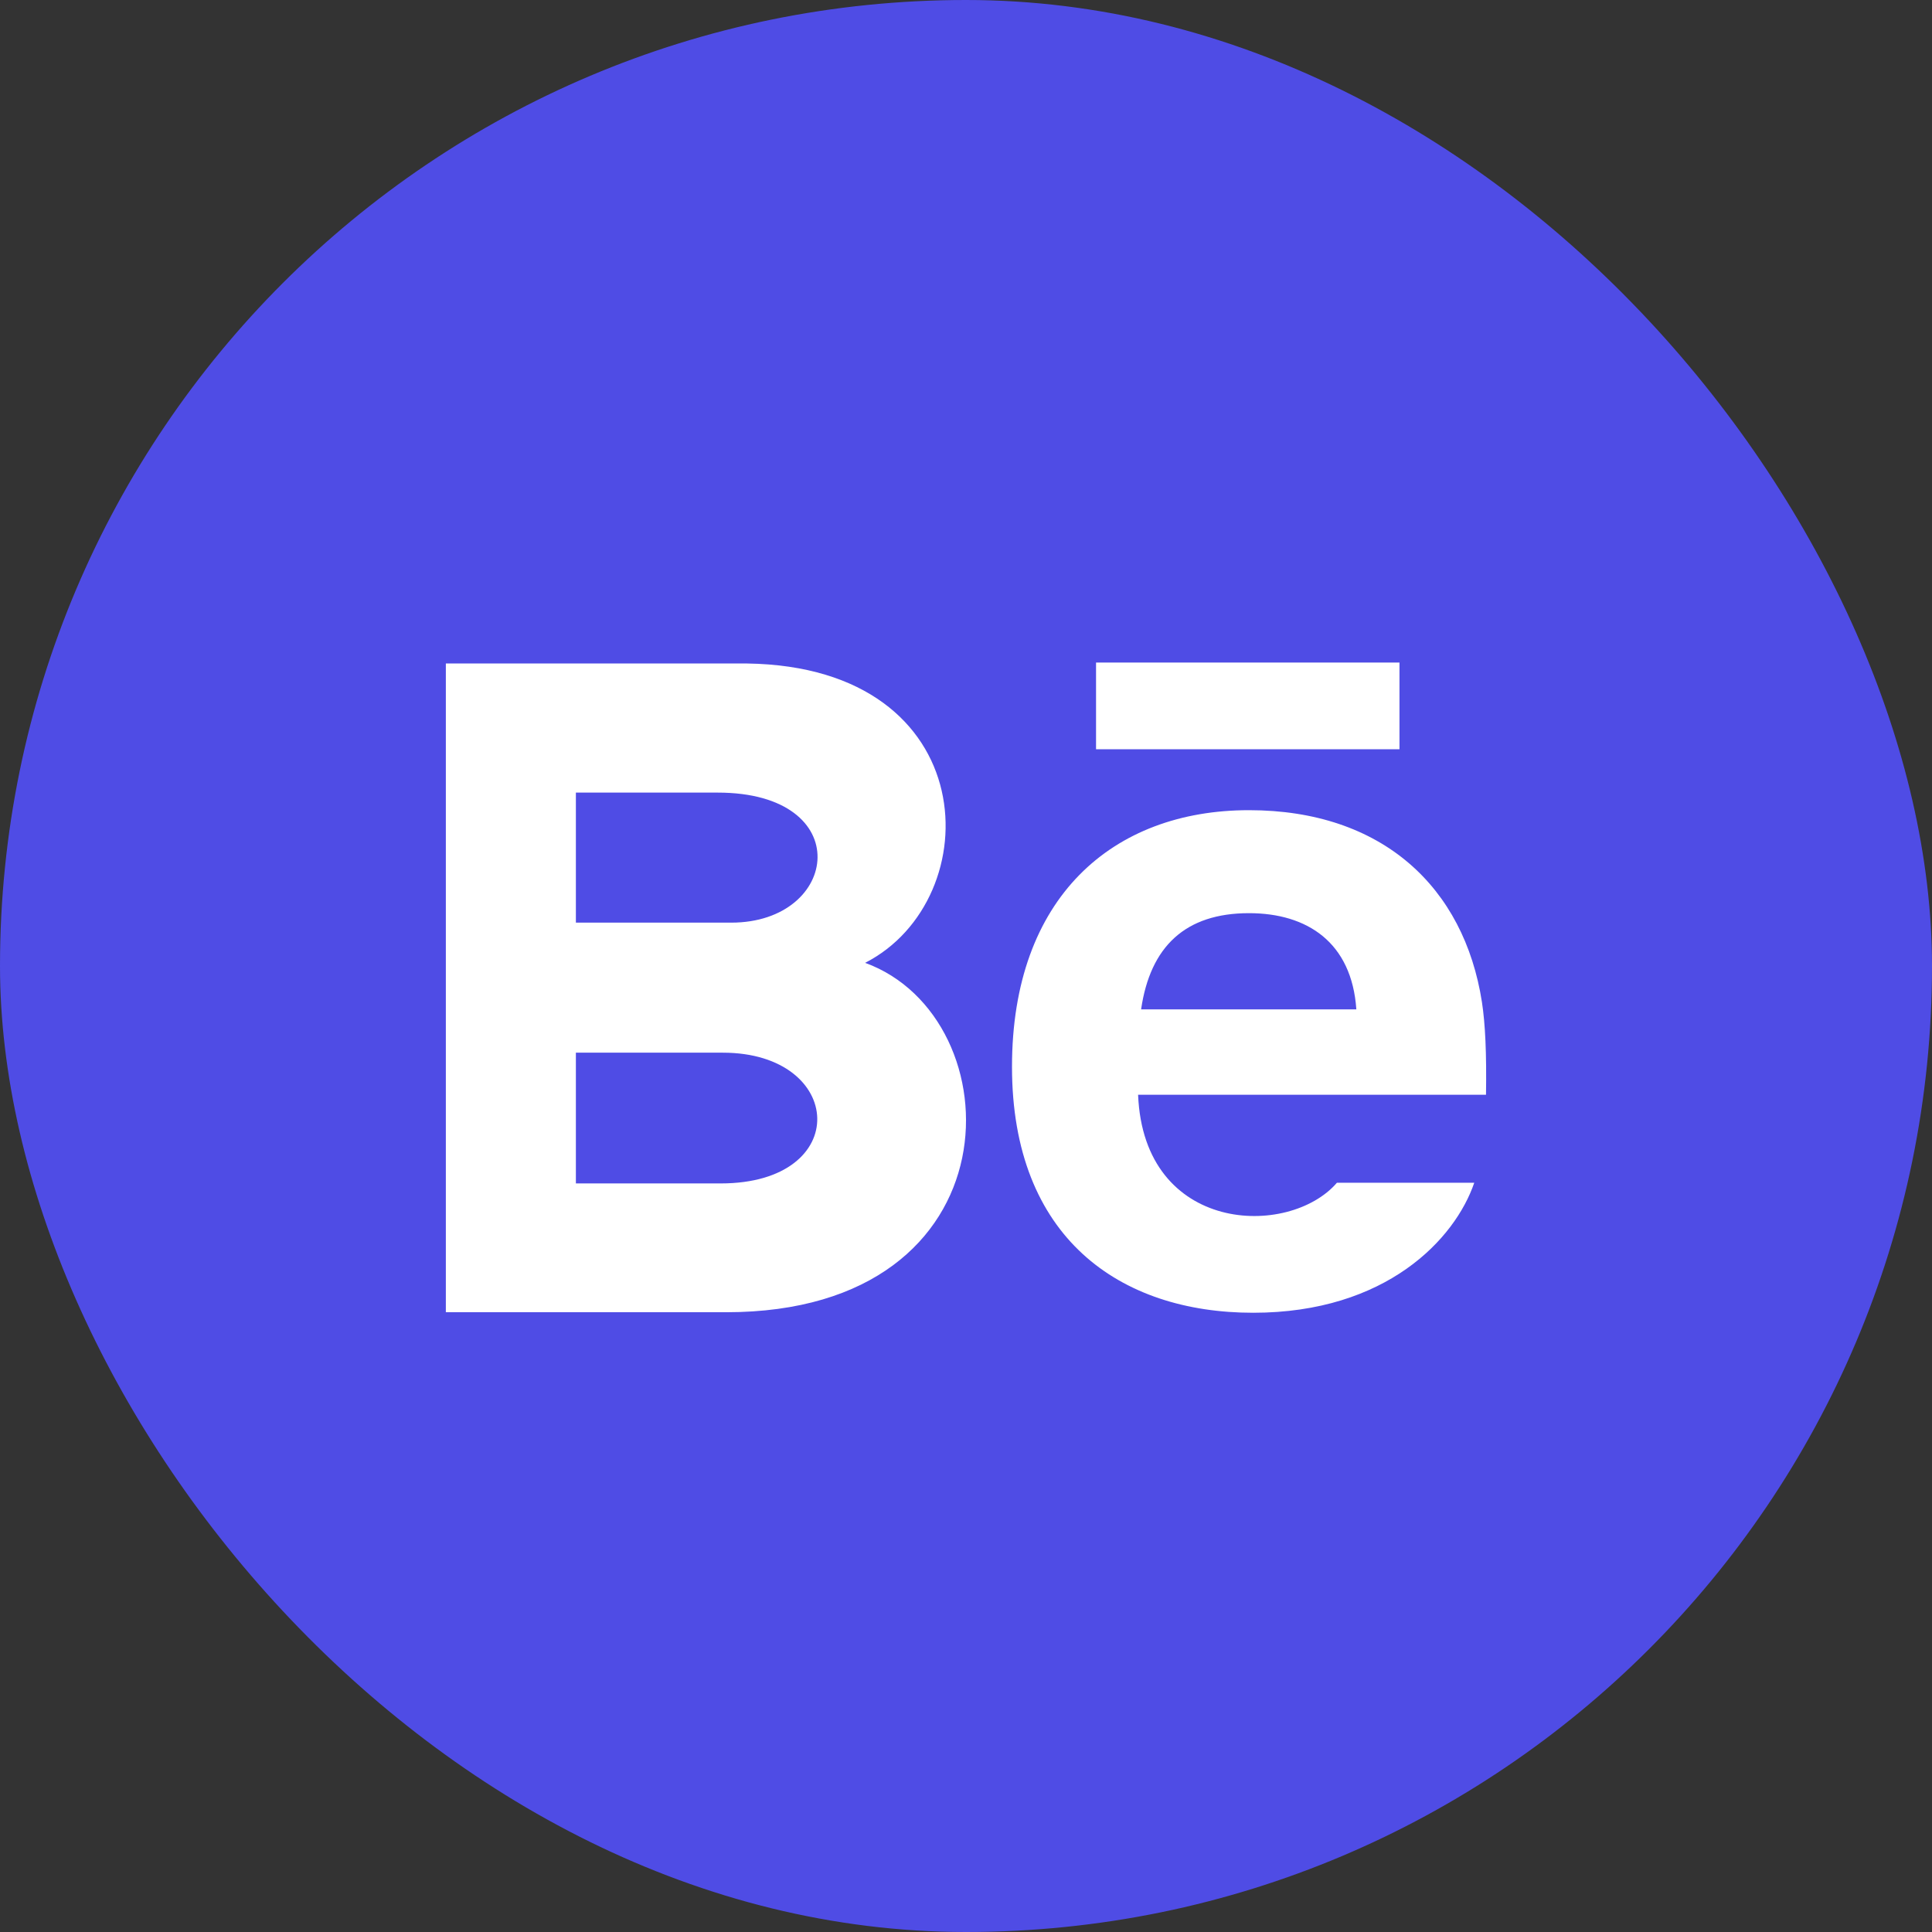 <svg width="52" height="52" viewBox="0 0 52 52" fill="none" xmlns="http://www.w3.org/2000/svg">
<rect x="0" y="0" width="52" height="52" fill="#333333" stroke="none"/>
<rect width="52" height="52" rx="26" fill="#4F4CE5"/>
<g clip-path="url(#clip0_134_257)">
<path d="M37.667 20.167H29.5V17.833H37.667V20.167ZM39.68 31.833C39.165 33.346 37.313 35.333 33.729 35.333C30.143 35.333 27.238 33.316 27.238 28.712C27.238 24.151 29.95 21.806 33.615 21.806C37.211 21.806 39.406 23.885 39.886 26.969C39.977 27.56 40.013 28.355 39.996 29.466H30.632C30.783 33.212 34.695 33.33 35.984 31.833H39.68ZM30.713 27.167H36.506C36.383 25.362 35.181 24.578 33.616 24.578C31.906 24.578 30.959 25.474 30.713 27.167ZM19.544 35.319H12V17.858H20.112C26.5 17.952 26.622 24.209 23.285 25.915C27.323 27.385 27.458 35.319 19.544 35.319ZM15.5 24.833H19.681C22.607 24.833 23.072 21.333 19.317 21.333H15.5V24.833ZM19.456 28.333H15.5V31.852H19.398C22.962 31.852 22.744 28.333 19.456 28.333Z" fill="white"/>
</g>
<defs>
<clipPath id="clip0_134_257">
<rect width="28" height="28" fill="white" transform="translate(12 12)"/>
</clipPath>
</defs>
</svg>
